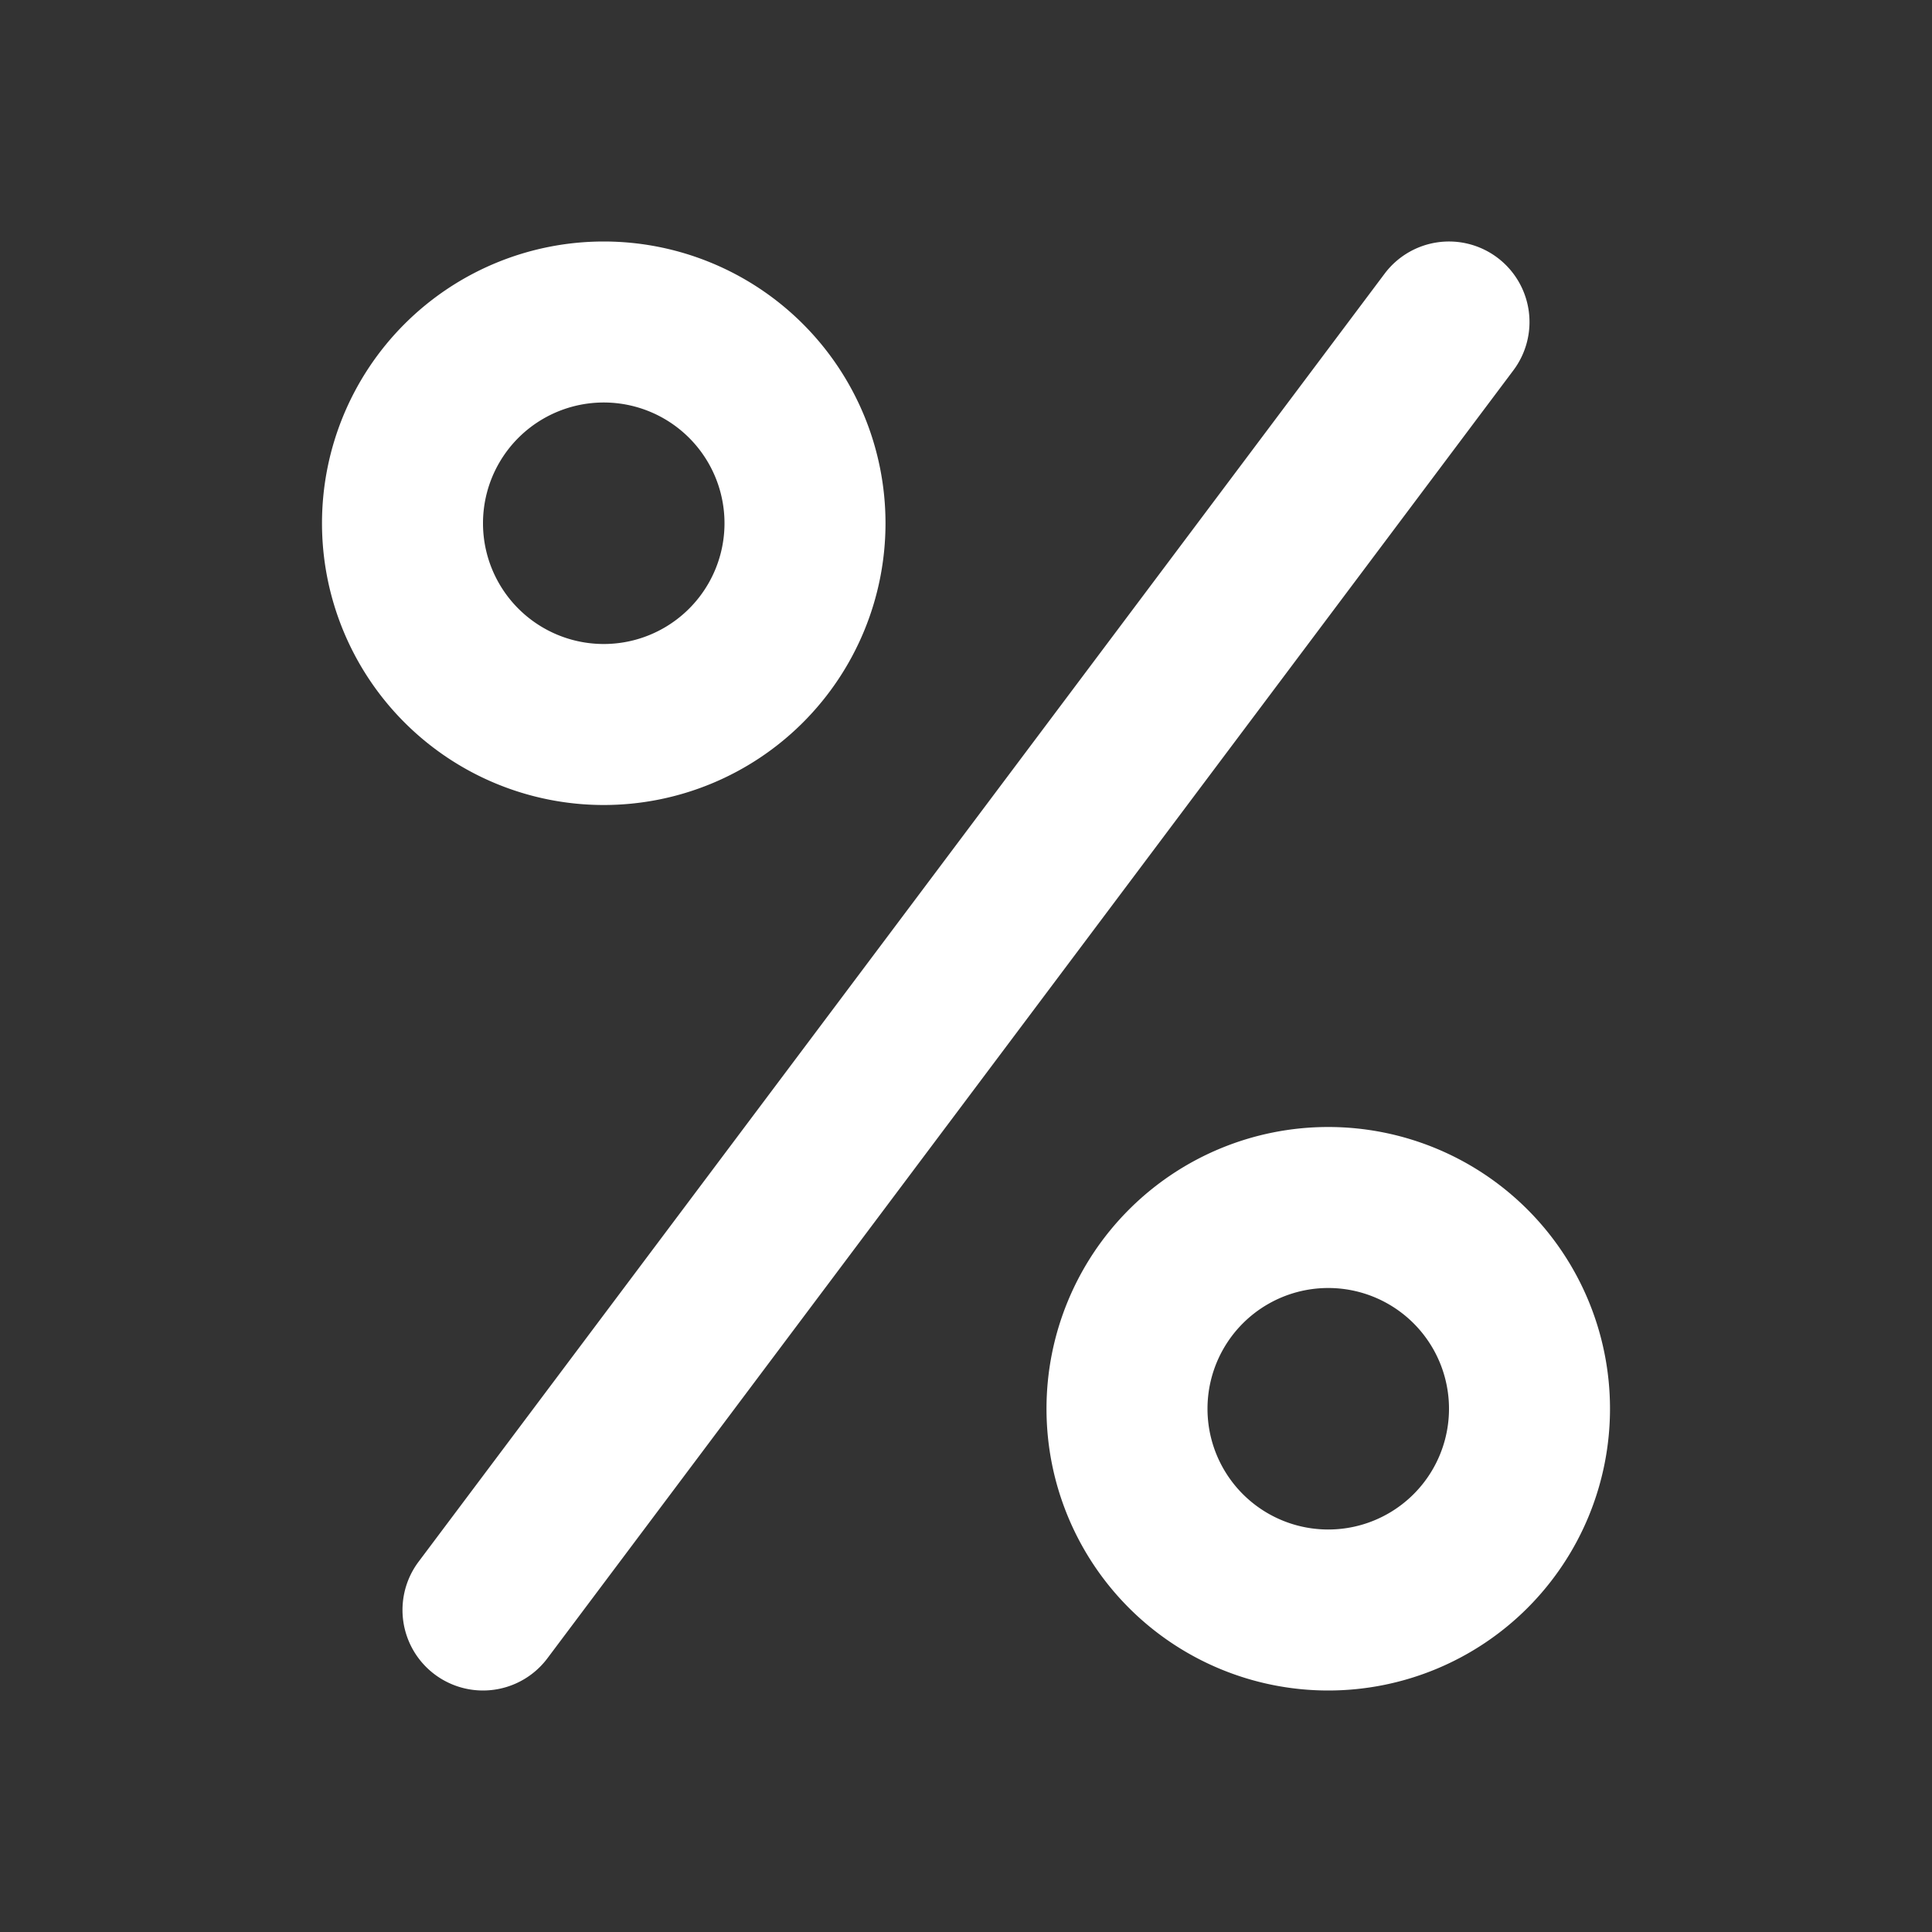 <svg xmlns="http://www.w3.org/2000/svg" width="24" height="24" fill="none" viewBox="0 0 24 24"><rect x="0" y="0" width="24" height="24" fill="#333333" stroke="none"/><path fill="#fff" fill-rule="evenodd" d="M18.6 3.2a1 1 0 0 1 .2 1.4l-12 16a1 1 0 0 1-1.6-1.2l12-16a1 1 0 0 1 1.4-.2ZM7.5 5a1.5 1.5 0 1 0 0 3 1.5 1.5 0 0 0 0-3ZM4 6.5a3.5 3.5 0 1 1 7 0 3.5 3.5 0 0 1-7 0ZM16.5 16a1.5 1.5 0 1 0 0 3 1.5 1.5 0 0 0 0-3ZM13 17.5a3.5 3.5 0 1 1 7 0 3.5 3.5 0 0 1-7 0Z" clip-rule="evenodd"/></svg>